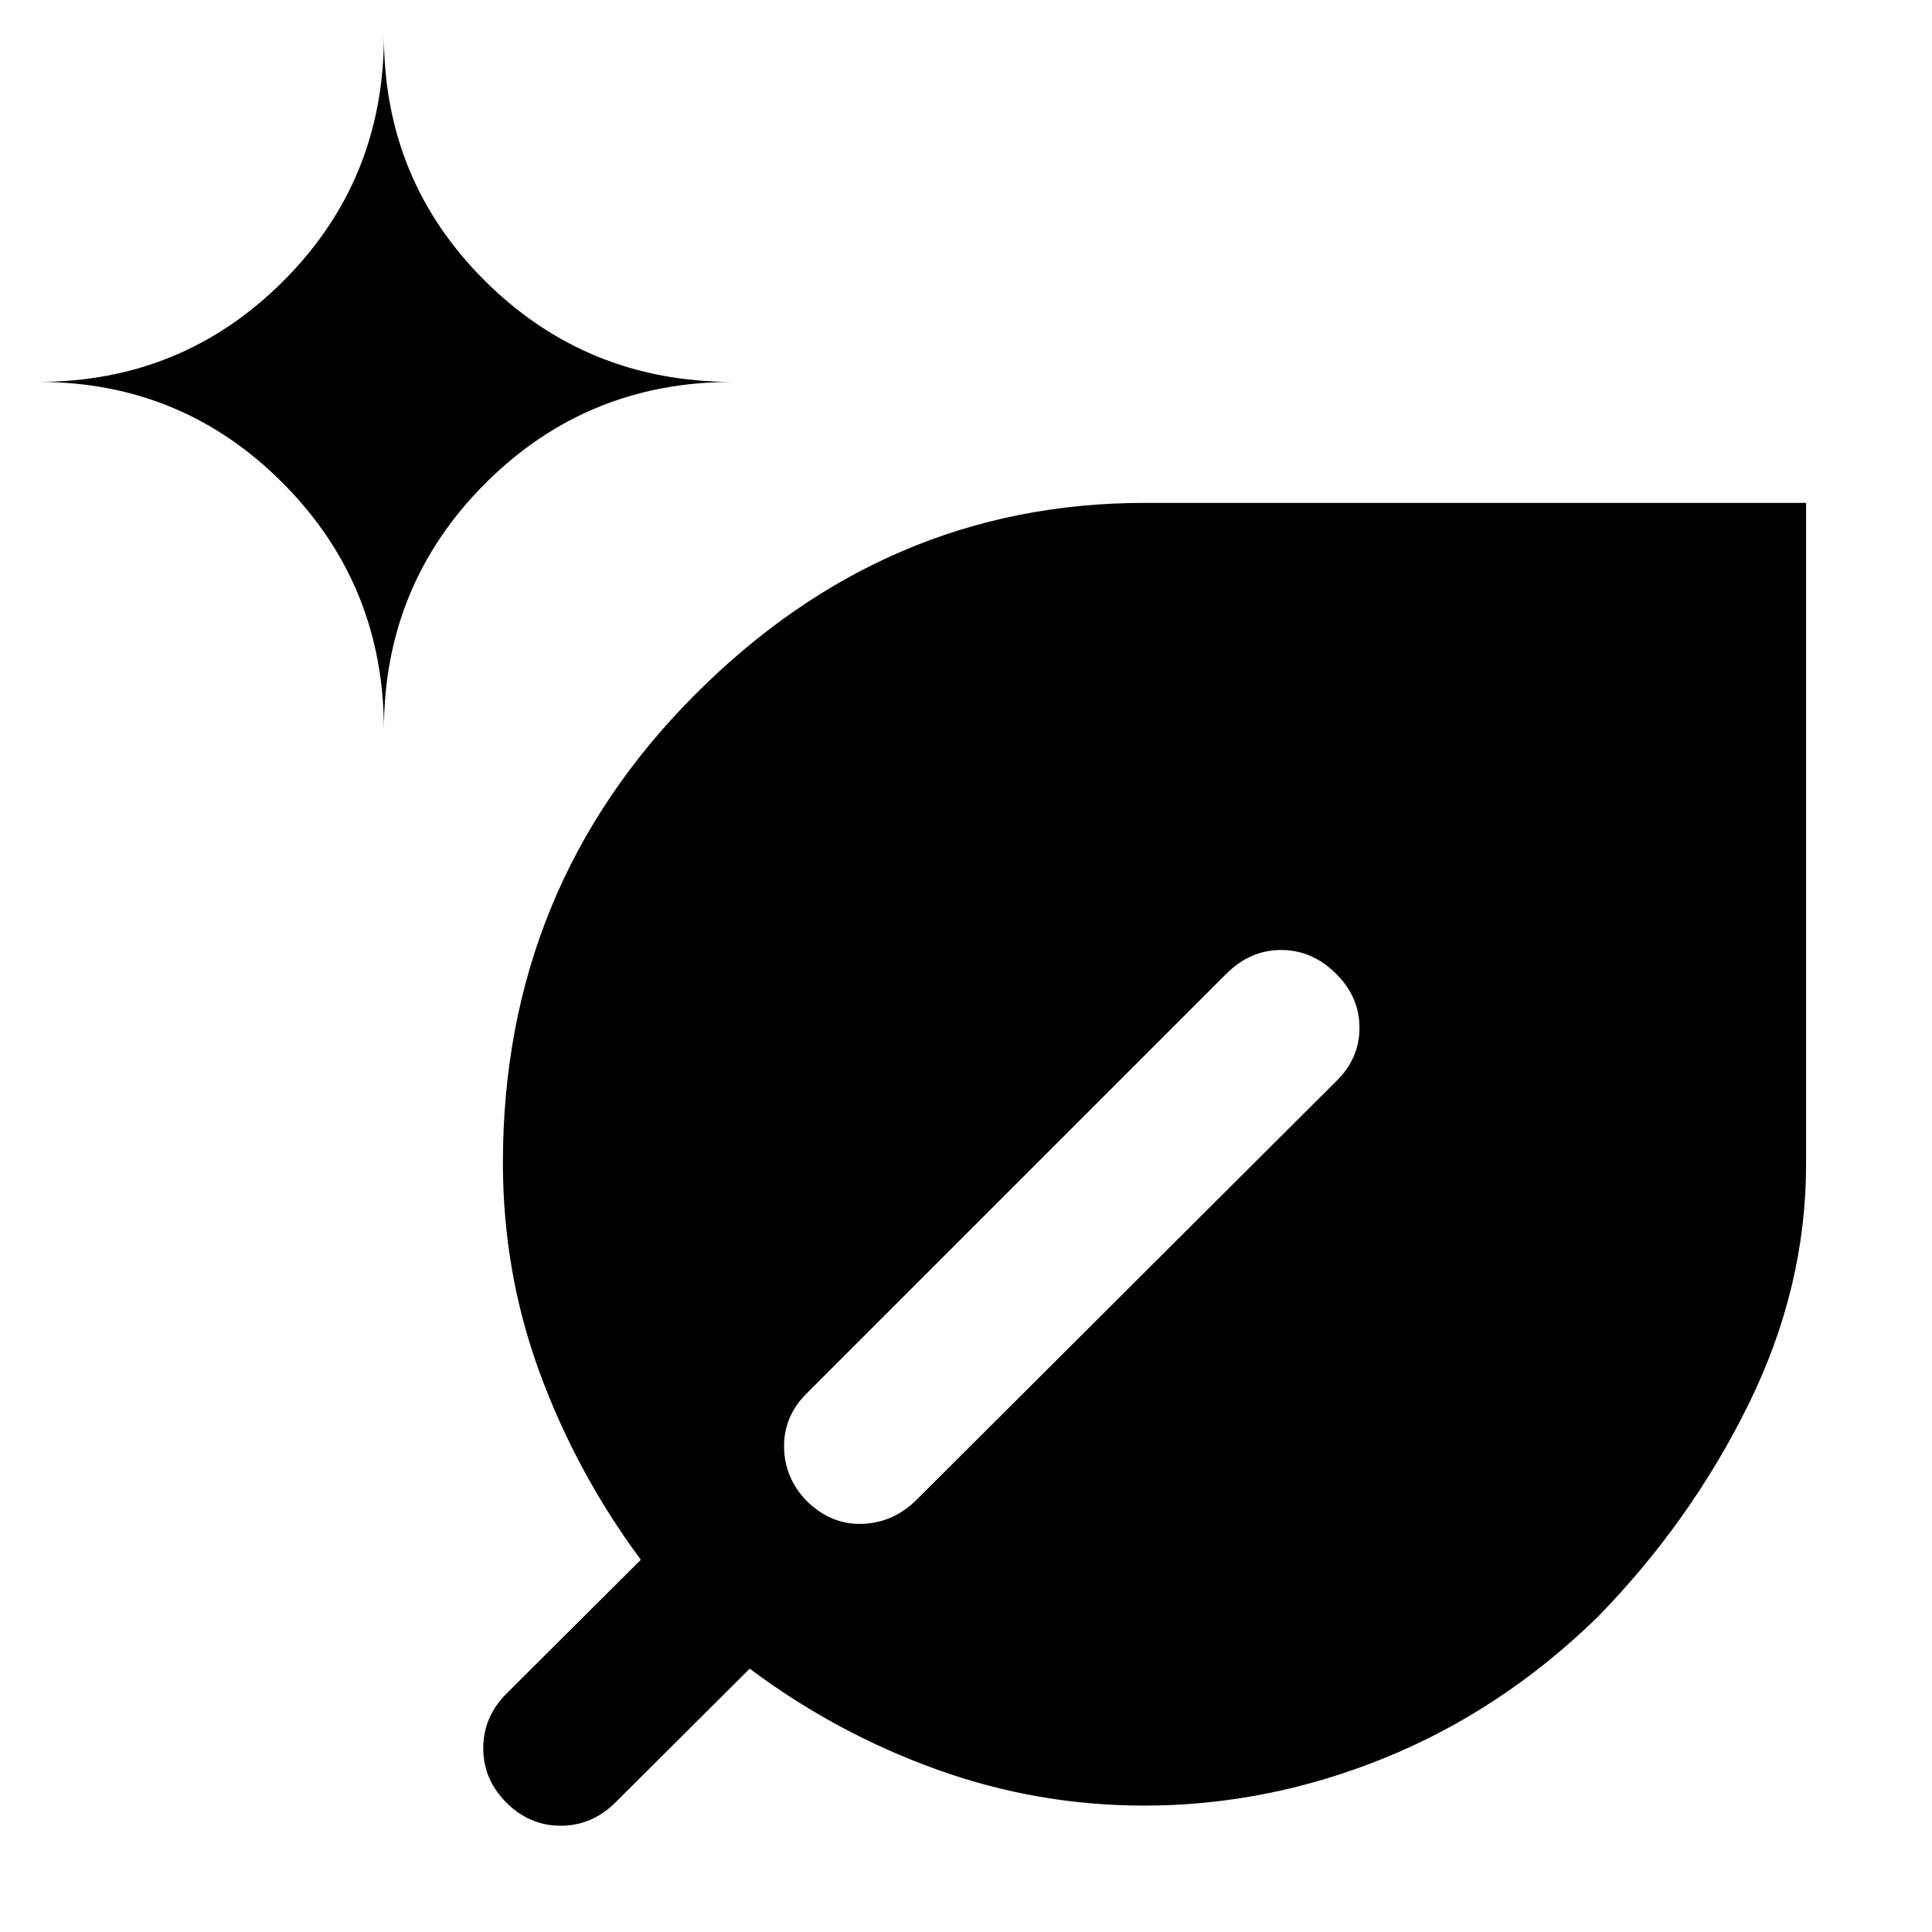 <svg xmlns="http://www.w3.org/2000/svg" height="48" viewBox="0 -960 960 960" width="48"><path d="M568.534-62.804q-53.272 0-103.262-18.022-49.989-18.022-92.75-50.022l-66.805 66.565q-11.626 11.479-27.128 11.479t-26.98-11.493q-11.479-11.492-11.479-27.01 0-15.519 11.479-27.084l66.804-66.566q-31.986-43.239-50.254-93-18.268-49.76-18.268-104.268 0-136.641 95.098-232.262 95.098-95.622 223.554-95.622h328.892v328.604q0 61.315-28.702 119.525-28.703 58.209-75.131 105.739-47.66 46.301-105.857 69.869-58.198 23.568-119.211 23.568ZM190.761-597.283q0-72.125 50.406-122.54 50.405-50.416 122.79-50.416-72.385 0-122.79-50.005-50.406-50.004-50.406-121.952 0 71.948-50.084 121.952-50.085 50.005-121.633 50.005 71.548 0 121.633 50.416 50.084 50.415 50.084 122.54Zm418.935 120.805-208.261 208.26q-11.957 11.479-11.837 27.055.119 15.576 11.378 27.134 12.173 11.798 27.62 11.218 15.448-.58 26.948-12.059l208.021-207.5q11.957-11.391 11.957-26.891 0-15.5-11.837-27.098-11.837-11.598-27.055-11.598-15.217 0-26.934 11.479Z"/></svg>